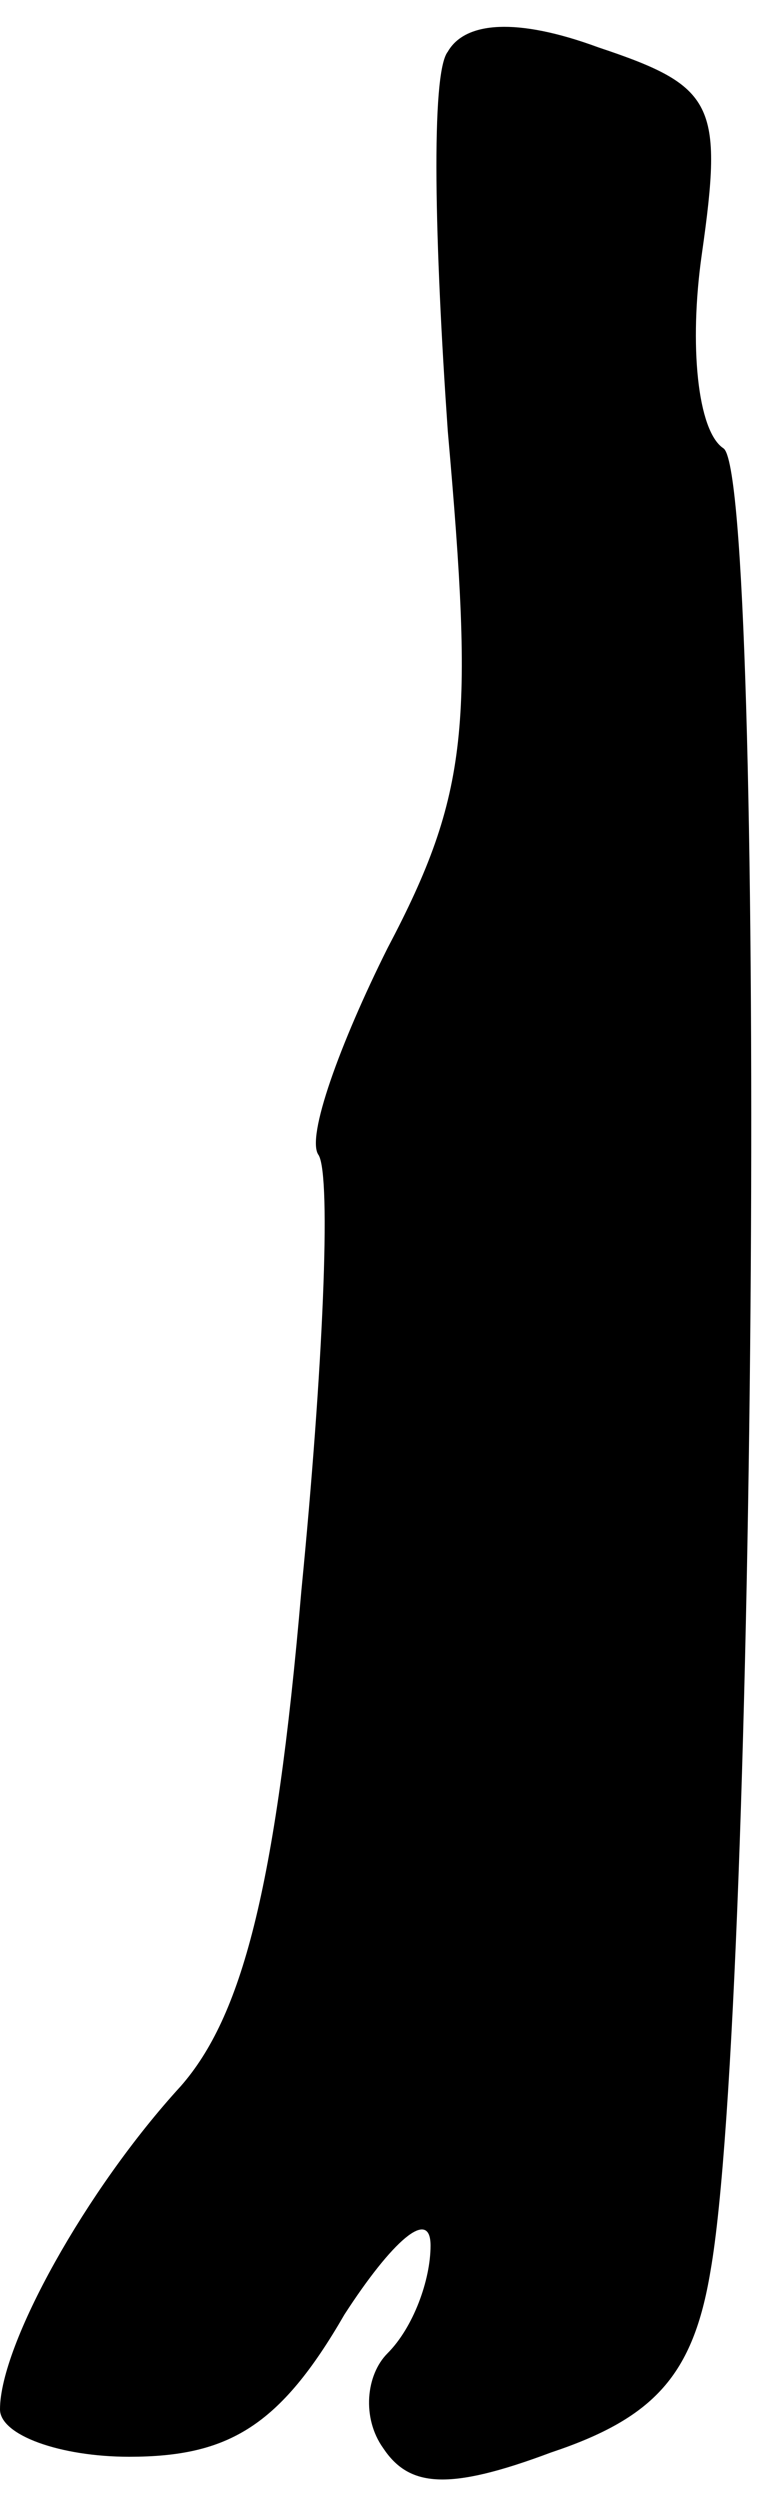 <?xml version="1.0" standalone="no"?>
<!DOCTYPE svg PUBLIC "-//W3C//DTD SVG 20010904//EN"
 "http://www.w3.org/TR/2001/REC-SVG-20010904/DTD/svg10.dtd">
<svg version="1.0" xmlns="http://www.w3.org/2000/svg"
 width="18pt" height="58pt" viewBox="0 0 18 58"
 preserveAspectRatio="xMidYMid meet">
<g transform="translate(0,58) scale(0.1,-0.1)"
fill="#000000" stroke="none">
<path fill="#000000" stroke="none" d="M104 568 c-4 -5 -3 -45 0 -88 6 -68 5
-84 -14 -120 -11 -22 -19 -44 -16 -48 3 -5 1 -50 -4 -101 -6 -70 -14 -99 -28
-115 -22 -24 -42 -60 -42 -75 0 -6 14 -11 30 -11 23 0 35 7 50 33 11 17 20 25
20 16 0 -8 -4 -19 -10 -25 -5 -5 -6 -15 -1 -22 6 -9 15 -10 39 -1 24 8 33 18
37 42 11 62 13 417 3 423 -6 4 -8 24 -5 45 5 35 3 39 -24 48 -19 7 -31 6 -35
-1z"/>
</g>
</svg>
